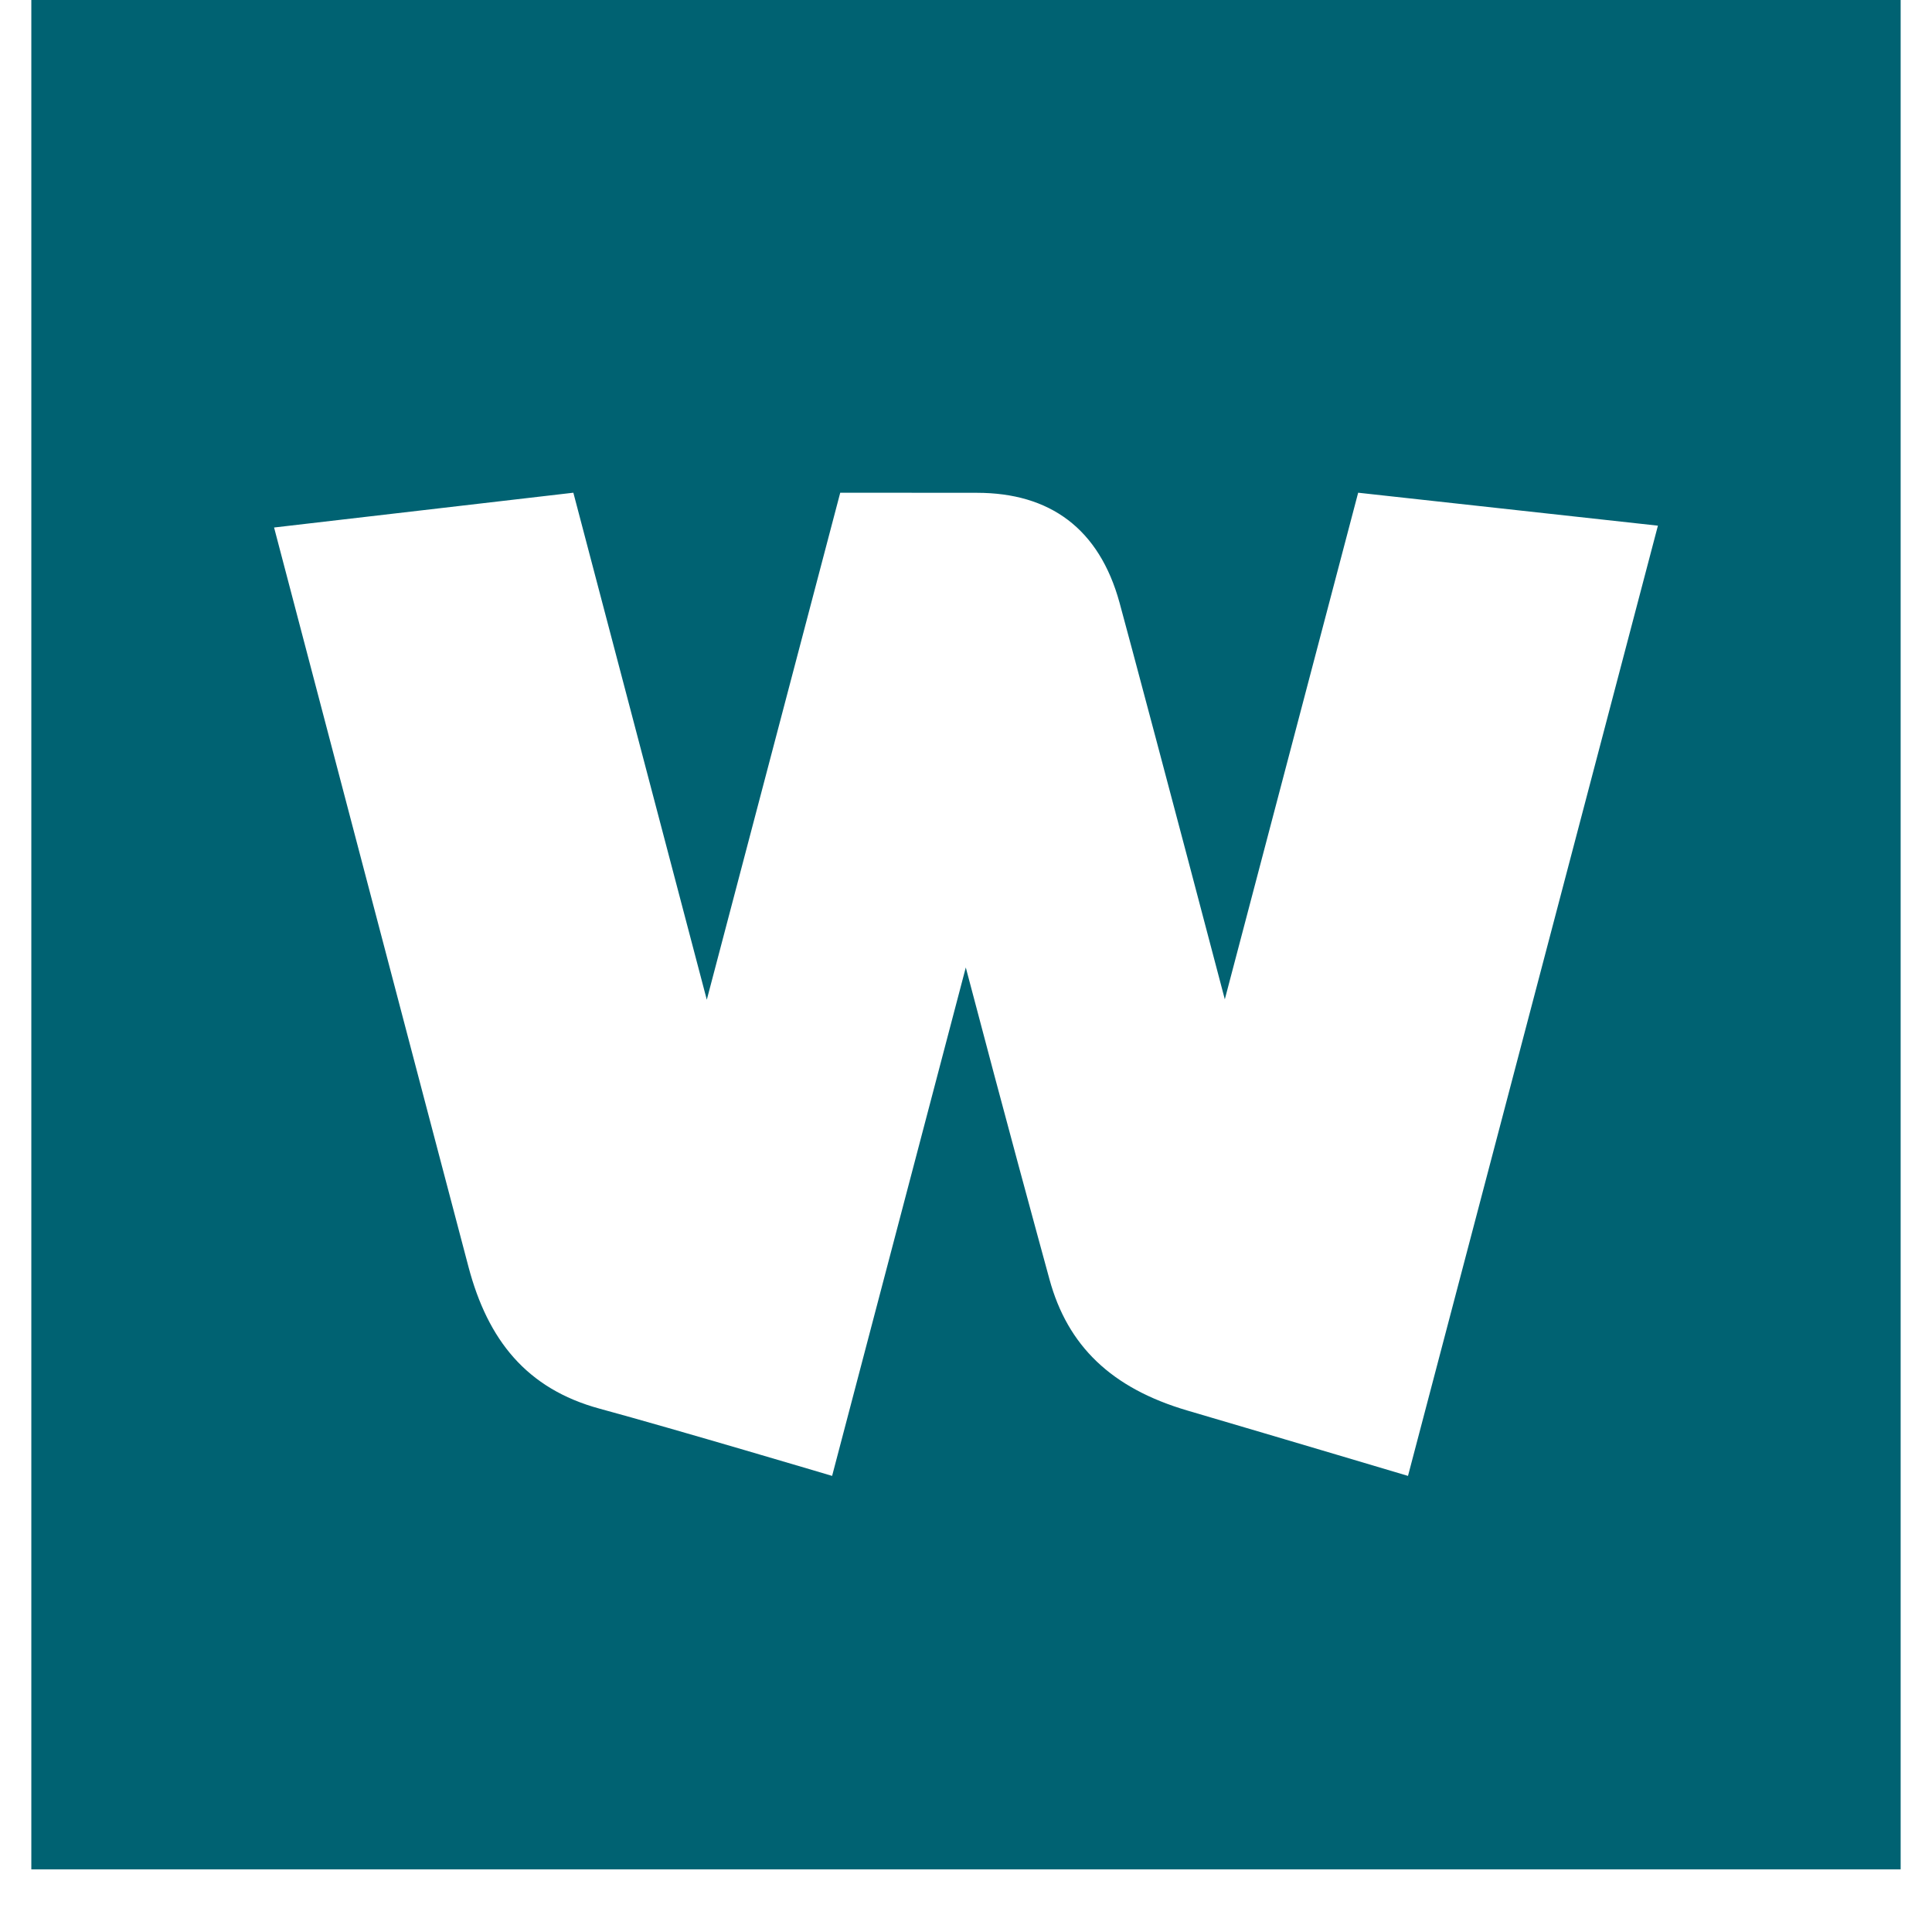 <?xml version="1.0" encoding="UTF-8" standalone="no"?>
<!DOCTYPE svg PUBLIC "-//W3C//DTD SVG 1.1//EN" "http://www.w3.org/Graphics/SVG/1.1/DTD/svg11.dtd">
<svg
	id="wellcomelogo"
	xmlns="http://www.w3.org/2000/svg"
	viewBox="0 0 241.893 250"
	height="241.893"
	width="241.893"
>
	<path
		d="M178.141 190.981s-15.257-4.55-28.557-8.461c-9.835-2.893-15.49-8.372-17.836-16.977-1.57-5.759-5.585-20.415-10.829-40.352l-17.298 65.79s-20.242-6.026-30.074-8.697c-9.505-2.579-14.49-8.94-16.977-18.345-3.888-14.696-25.159-95.68-25.159-95.68l38.727-4.502 17.267 65.607 17.267-65.607h.083s7.385.012 17.598.012c9.432 0 15.83 4.615 18.462 14.222 1.021 3.72 7.048 26.316 13.622 51.32l17.255-65.554 38.788 4.264zM0 .004v241.89h241.89V.003H0"
		fill="#006272"
	/>
</svg>
